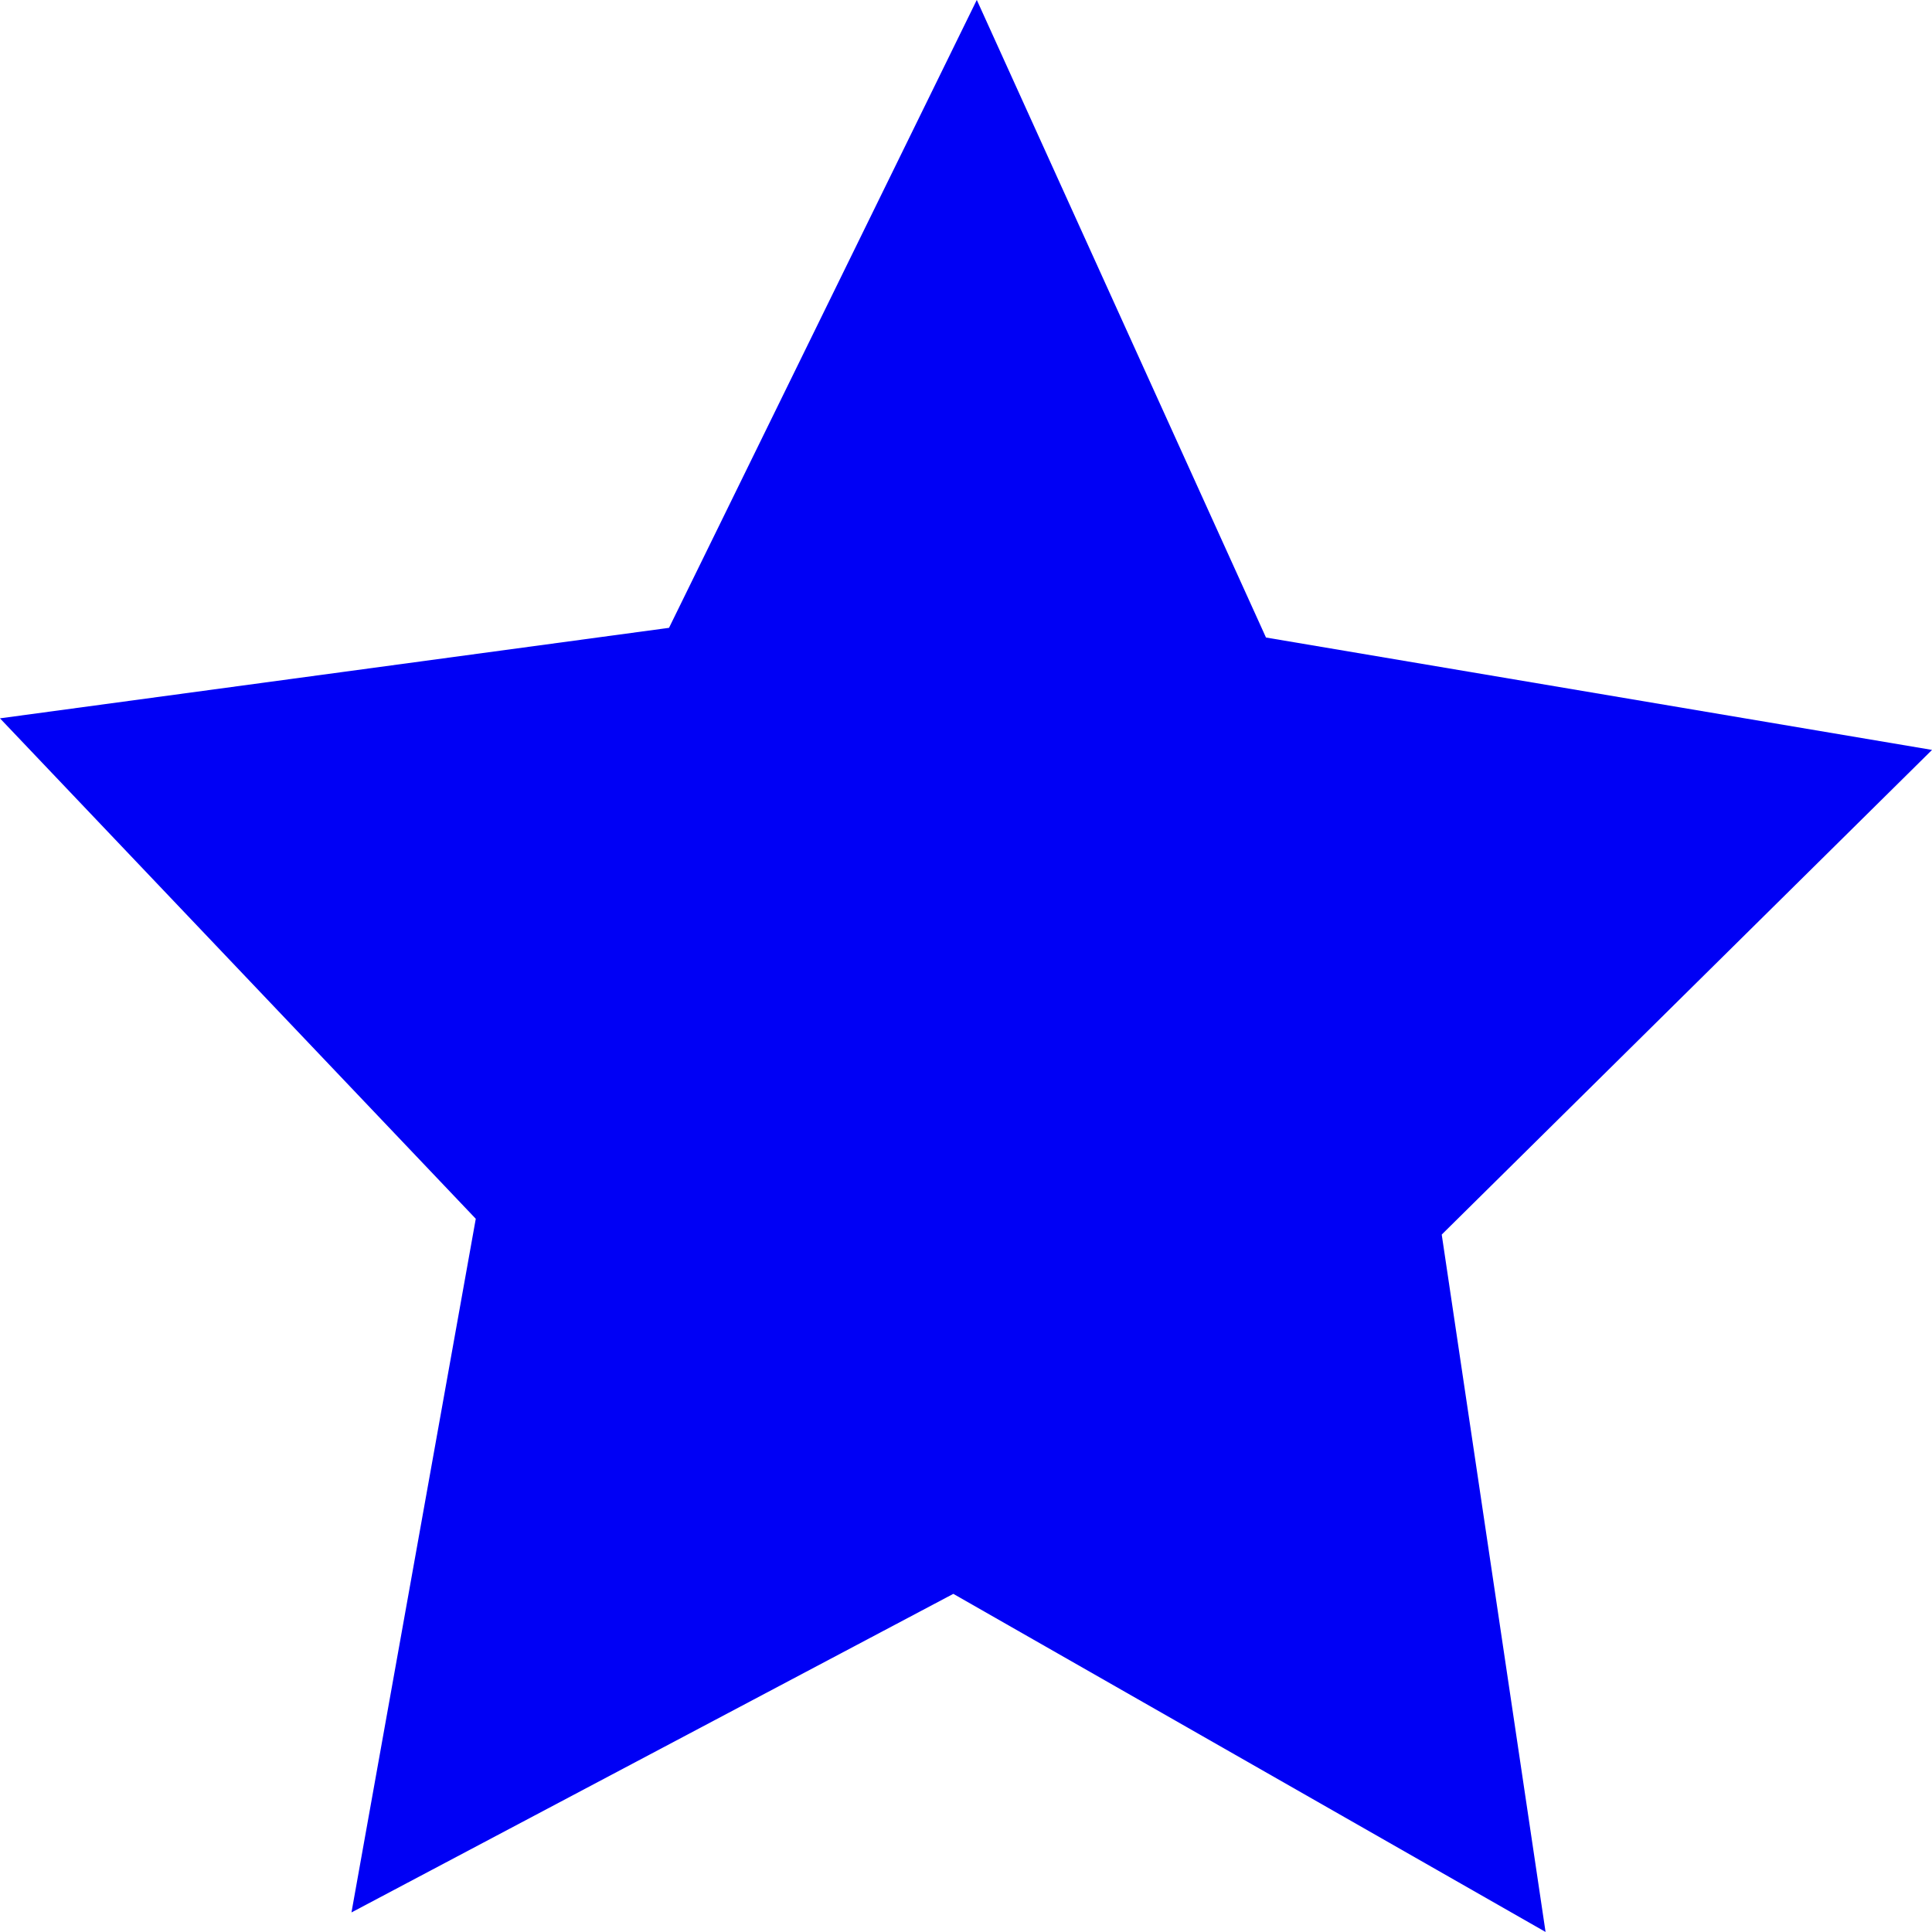 <?xml version="1.0" encoding="UTF-8" standalone="no"?>
<!-- Created with Inkscape (http://www.inkscape.org/) -->

<svg
   xmlns:dc="http://purl.org/dc/elements/1.1/"
   xmlns:cc="http://creativecommons.org/ns#"
   xmlns:rdf="http://www.w3.org/1999/02/22-rdf-syntax-ns#"
   xmlns:svg="http://www.w3.org/2000/svg"
   xmlns="http://www.w3.org/2000/svg"
   xmlns:sodipodi="http://sodipodi.sourceforge.net/DTD/sodipodi-0.dtd"
   xmlns:inkscape="http://www.inkscape.org/namespaces/inkscape"
   width="20"
   height="20"
   id="svg2"
   version="1.1"
   inkscape:version="0.48.2 r9819"
   sodipodi:docname="particle_blueStar-hd.svg"
   inkscape:export-filename="/Users/Victor/Documents/Custom/XCode/FALLING DOTS/Falling Dots/Falling Dots/Resources/particle_blueStar.png"
   inkscape:export-xdpi="90"
   inkscape:export-ydpi="90">
  <defs
     id="defs4" />
  <sodipodi:namedview
     id="base"
     pagecolor="#ffffff"
     bordercolor="#666666"
     borderopacity="1.0"
     inkscape:pageopacity="0.0"
     inkscape:pageshadow="2"
     inkscape:zoom="10"
     inkscape:cx="-2.7"
     inkscape:cy="6.6666667"
     inkscape:document-units="px"
     inkscape:current-layer="layer1"
     showgrid="false"
     inkscape:window-width="1280"
     inkscape:window-height="752"
     inkscape:window-x="0"
     inkscape:window-y="0"
     inkscape:window-maximized="1" />
  <g
     inkscape:label="Layer 1"
     inkscape:groupmode="layer"
     id="layer1"
     transform="translate(0,-1032.362)">
    <path
       sodipodi:type="star"
       style="fill:#0000f5;fill-opacity:1;stroke:none"
       id="path3004"
       sodipodi:sides="5"
       sodipodi:cx="2.3"
       sodipodi:cy="4.0999999"
       sodipodi:r1="6.8095522"
       sodipodi:r2="3.4047761"
       sodipodi:arg1="1.0480072"
       sodipodi:arg2="1.6763258"
       inkscape:flatsided="false"
       inkscape:rounded="0"
       inkscape:randomized="0"
       d="M 5.7,10 1.941,7.486 -2.261,9.157 -1.031,4.805 -3.919,1.325 0.6,1.15 3.017,-2.672 l 1.563,4.243 4.382,1.118 -3.553,2.798 z"
       transform="matrix(1.538,-0.145,0.139,1.609,5.843,1037.098)"
       inkscape:transform-center-x="-0.050891413"
       inkscape:transform-center-y="-0.99973181" />
  </g>
</svg>
